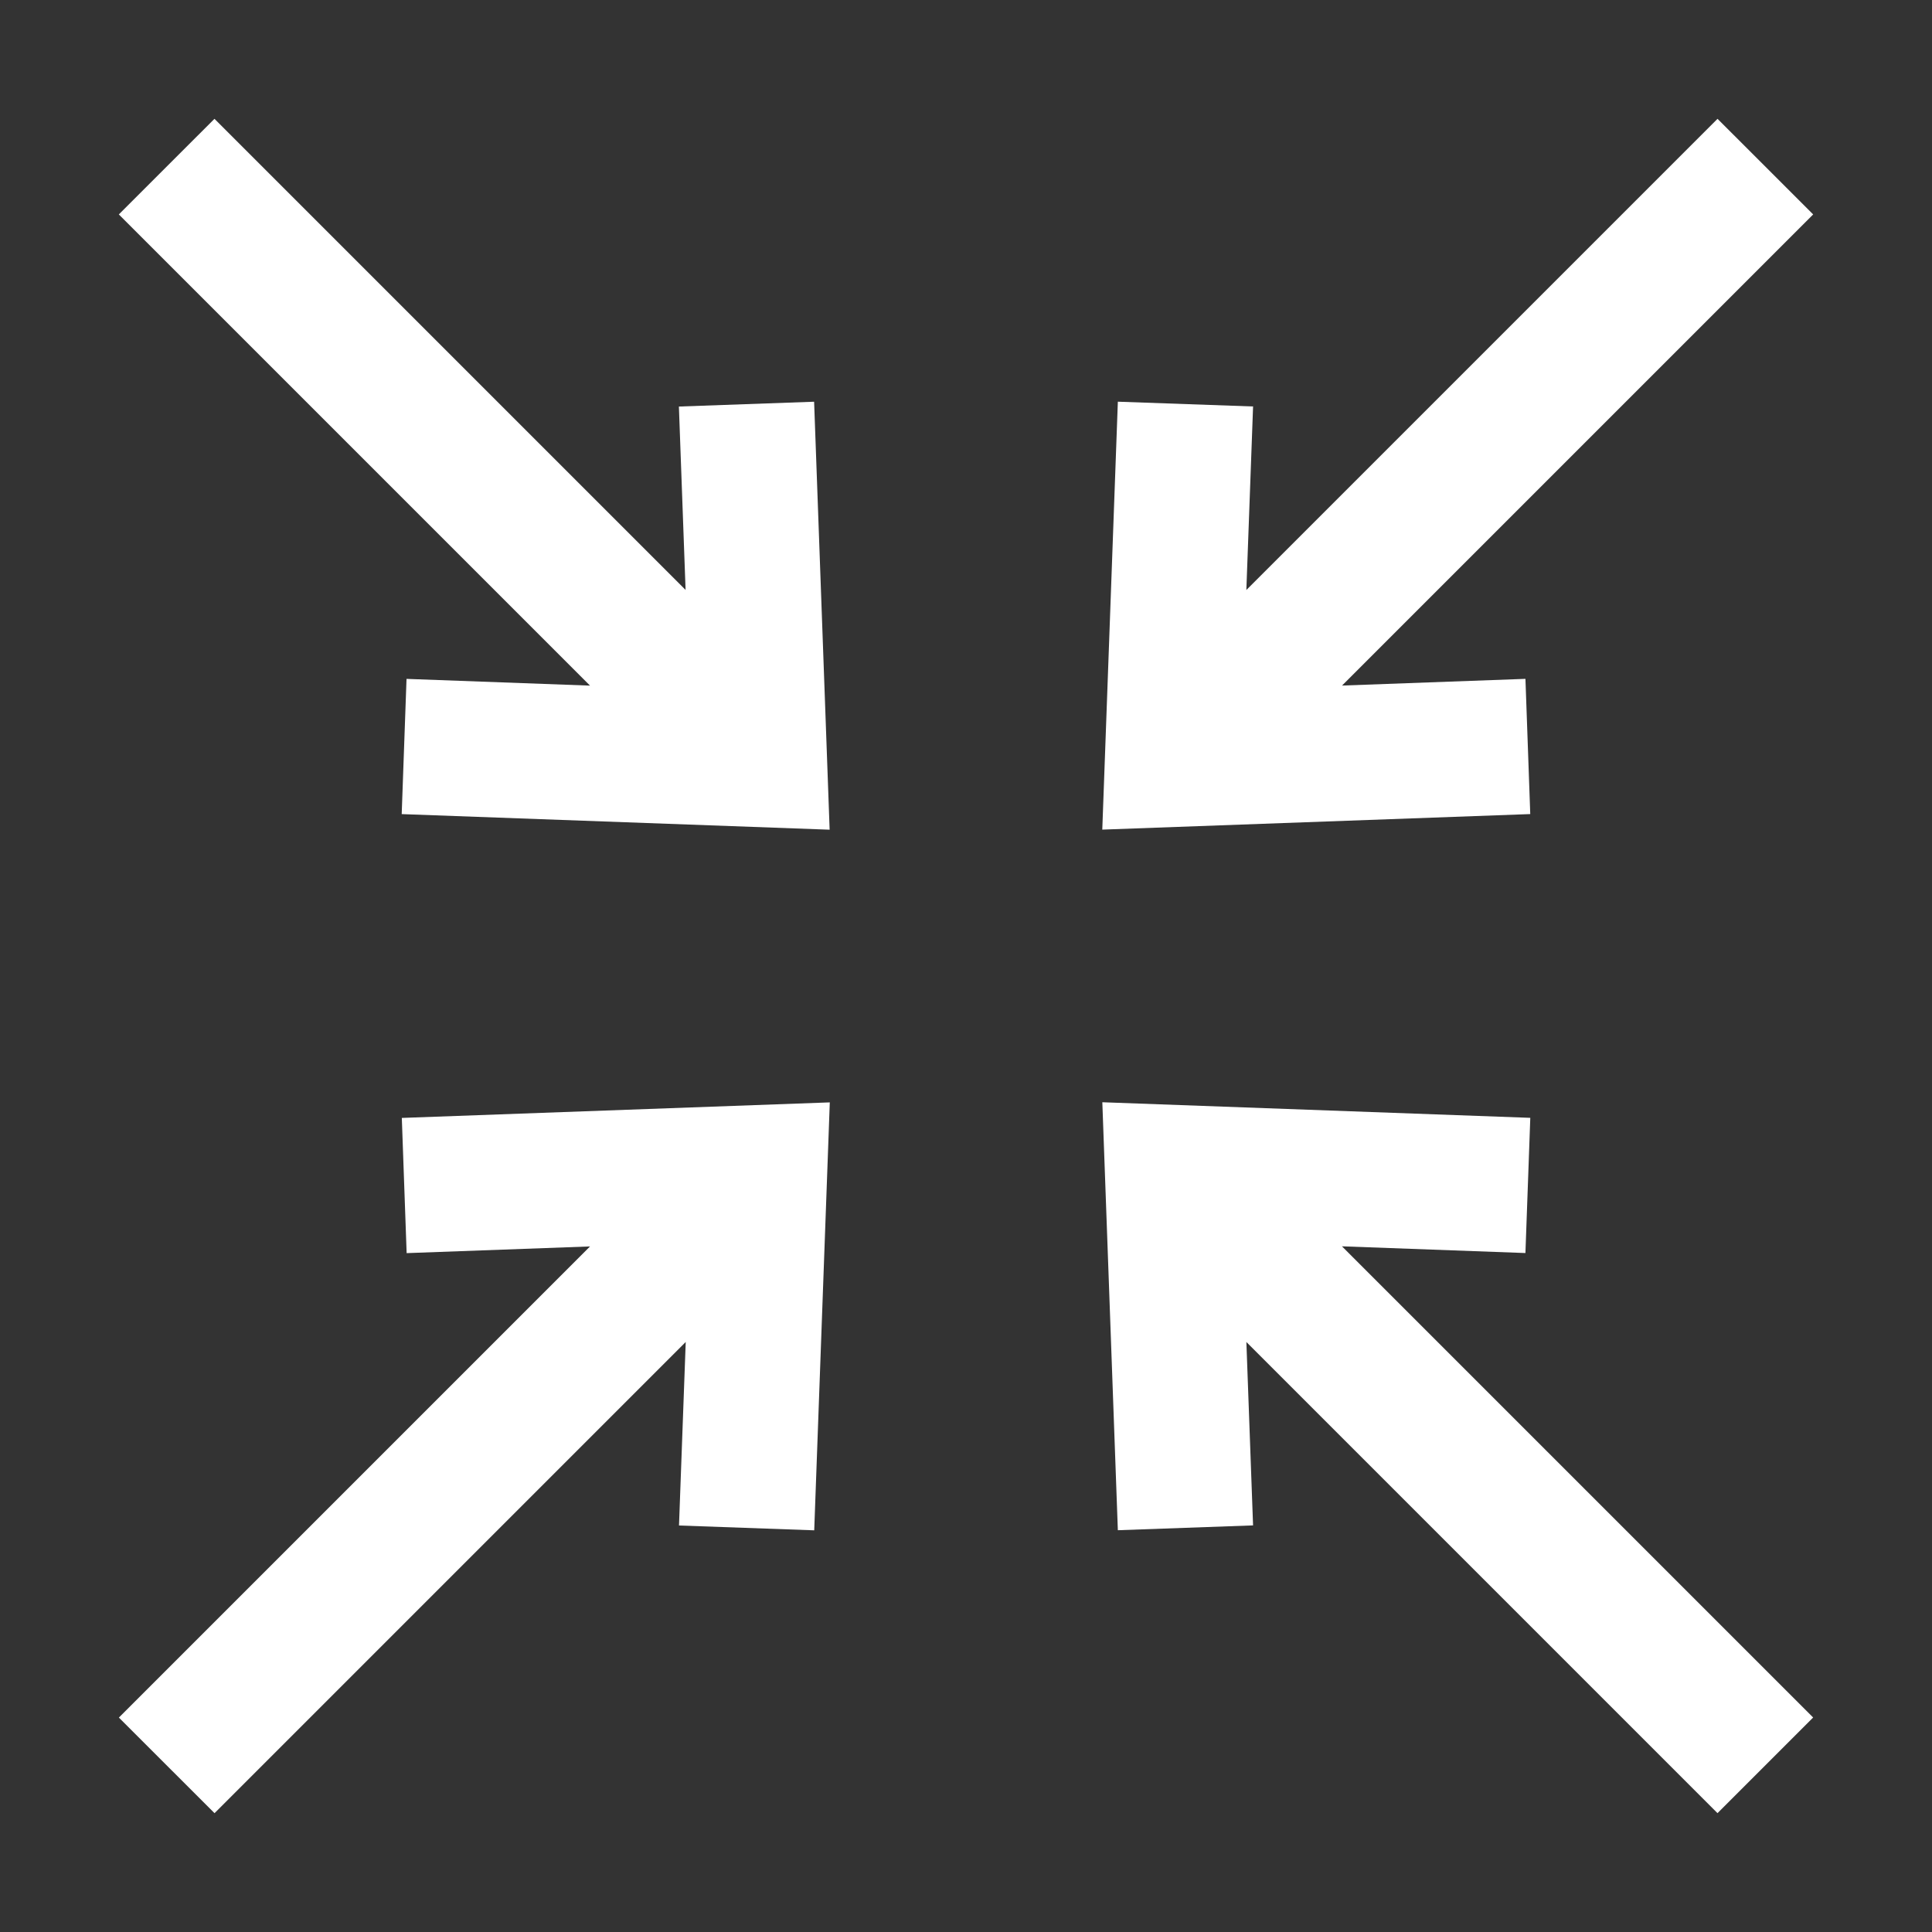 <!-- Minimize icon created by Sergey Krivoy from the Noun Project. License info and more at (https://thenounproject.com/search?q=minimize&i=66376). My copy is modified. -->

<svg xmlns="http://www.w3.org/2000/svg" xmlns:xlink="http://www.w3.org/1999/xlink" version="1.1" id="Layer_1" x="0px" y="0px" width="100px" height="100px" enable-background="new 0 0 100 100" xml:space="preserve" style="fill: white; stroke: white; stroke-width:4;">
	
	<rect width="100%" height="100%" fill="#333333" stroke="none"/>
	
	<polygon points="64.451,37.669 91.021,11.099 88.899,8.978 62.326,35.552 62.787,22.967 59.786,22.861 59.131,40.864 77.136,40.21   77.029,37.209 "/>
	<polygon points="22.868,59.79 22.975,62.79 35.553,62.331 8.982,88.901 11.104,91.022 37.678,64.447 37.217,77.032 40.218,77.139   40.873,59.136 "/>
	<polygon points="91.02,88.898 64.445,62.324 77.029,62.785 77.137,59.785 59.133,59.129 59.786,77.134 62.787,77.027 62.328,64.449   88.898,91.02 "/>
	<polygon points="22.862,40.212 40.865,40.868 40.212,22.863 37.211,22.97 37.67,35.547 11.101,8.978 8.979,11.099 35.553,37.673   22.969,37.211 "/>

</svg>